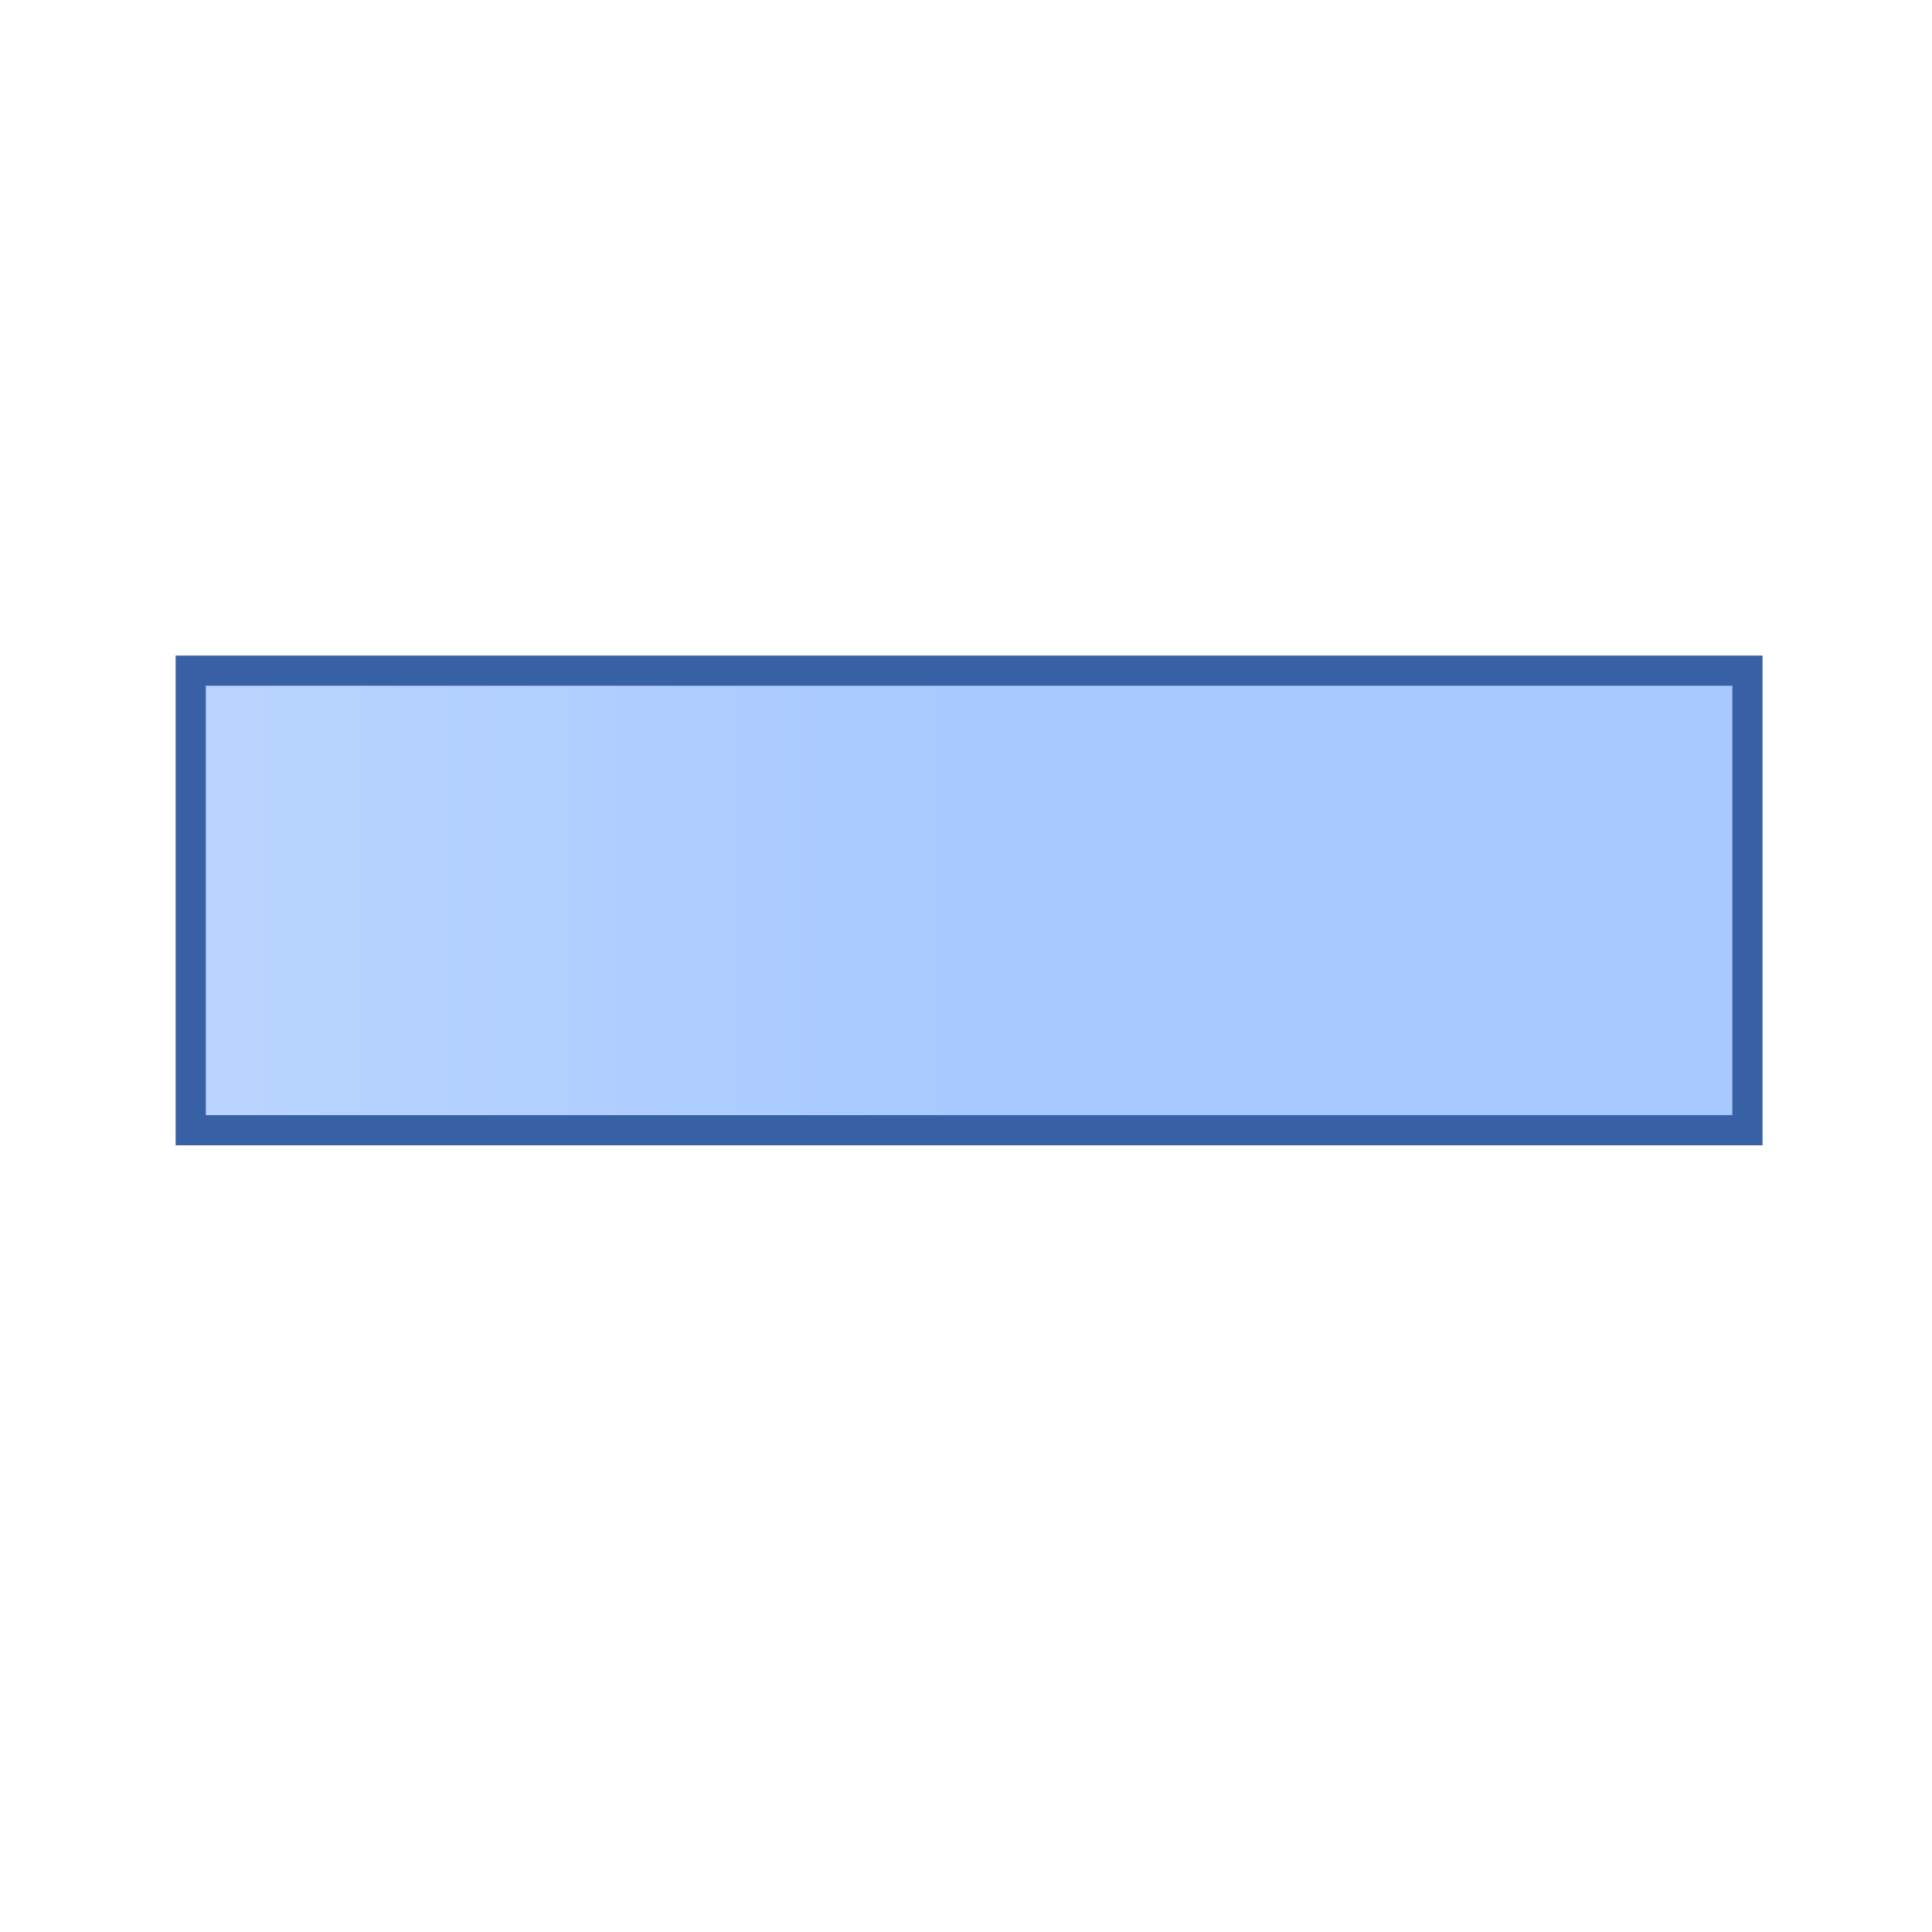<?xml version="1.0" encoding="UTF-8" standalone="no"?>
<!-- Created with Inkscape (http://www.inkscape.org/) -->

<svg
   xmlns:dc="http://purl.org/dc/elements/1.1/"
   xmlns:cc="http://creativecommons.org/ns#"
   xmlns:rdf="http://www.w3.org/1999/02/22-rdf-syntax-ns#"
   xmlns:svg="http://www.w3.org/2000/svg"
   xmlns="http://www.w3.org/2000/svg"
   xmlns:xlink="http://www.w3.org/1999/xlink"
   xmlns:sodipodi="http://sodipodi.sourceforge.net/DTD/sodipodi-0.dtd"
   xmlns:inkscape="http://www.inkscape.org/namespaces/inkscape"
   width="32"
   height="32"
   id="svg2985"
   version="1.1"
   inkscape:version="0.48.4 r9939"
   sodipodi:docname="Layer.svg">
  <defs
     id="defs2987">
    <linearGradient
       id="linearGradient3772">
      <stop
         style="stop-color:#a7c9ff;stop-opacity:1;"
         offset="0"
         id="stop3774" />
      <stop
         style="stop-color:#d6e6ff;stop-opacity:1;"
         offset="1"
         id="stop3776" />
    </linearGradient>
    <linearGradient
       inkscape:collect="always"
       xlink:href="#linearGradient3772"
       id="linearGradient3778"
       x1="18"
       y1="25.437"
       x2="-3"
       y2="25.437"
       gradientUnits="userSpaceOnUse"
       gradientTransform="matrix(1,0,0,1.202,0,-7.576)" />
    <linearGradient
       inkscape:collect="always"
       xlink:href="#linearGradient3772"
       id="linearGradient3784"
       gradientUnits="userSpaceOnUse"
       x1="15"
       y1="33"
       x2="15"
       y2="18"
       gradientTransform="translate(0,6.97)" />
    <linearGradient
       inkscape:collect="always"
       xlink:href="#linearGradient3772"
       id="linearGradient3788"
       gradientUnits="userSpaceOnUse"
       gradientTransform="translate(0,14.142)"
       x1="15"
       y1="33"
       x2="15"
       y2="18" />
    <filter
       id="filter3798"
       style="color-interpolation-filters:sRGB;"
       inkscape:label="Drop Shadow">
      <feFlood
         id="feFlood3800"
         flood-opacity="0.5"
         flood-color="rgb(0,0,0)"
         result="flood" />
      <feComposite
         id="feComposite3802"
         in2="SourceGraphic"
         in="flood"
         operator="in"
         result="composite1" />
      <feGaussianBlur
         id="feGaussianBlur3804"
         in="composite"
         stdDeviation="0.5"
         result="blur" />
      <feOffset
         id="feOffset3806"
         dx="0"
         dy="0.5"
         result="offset" />
      <feComposite
         id="feComposite3808"
         in2="offset"
         in="SourceGraphic"
         operator="over"
         result="composite2" />
    </filter>
    <filter
       id="filter3810"
       style="color-interpolation-filters:sRGB;"
       inkscape:label="Drop Shadow">
      <feFlood
         id="feFlood3812"
         flood-opacity="0.5"
         flood-color="rgb(0,0,0)"
         result="flood" />
      <feComposite
         id="feComposite3814"
         in2="SourceGraphic"
         in="flood"
         operator="in"
         result="composite1" />
      <feGaussianBlur
         id="feGaussianBlur3816"
         in="composite"
         stdDeviation="0.5"
         result="blur" />
      <feOffset
         id="feOffset3818"
         dx="0"
         dy="0.5"
         result="offset" />
      <feComposite
         id="feComposite3820"
         in2="offset"
         in="SourceGraphic"
         operator="over"
         result="composite2" />
    </filter>
    <filter
       id="filter3822"
       style="color-interpolation-filters:sRGB;"
       inkscape:label="Drop Shadow">
      <feFlood
         id="feFlood3824"
         flood-opacity="0.5"
         flood-color="rgb(0,0,0)"
         result="flood" />
      <feComposite
         id="feComposite3826"
         in2="SourceGraphic"
         in="flood"
         operator="in"
         result="composite1" />
      <feGaussianBlur
         id="feGaussianBlur3828"
         in="composite"
         stdDeviation="0.5"
         result="blur" />
      <feOffset
         id="feOffset3830"
         dx="0"
         dy="0.5"
         result="offset" />
      <feComposite
         id="feComposite3832"
         in2="offset"
         in="SourceGraphic"
         operator="over"
         result="composite2" />
    </filter>
    <linearGradient
       inkscape:collect="always"
       xlink:href="#linearGradient3772"
       id="linearGradient4736"
       gradientUnits="userSpaceOnUse"
       gradientTransform="matrix(0.849,0,0,0.61,2.511,34.871)"
       x1="16.058"
       y1="9.054"
       x2="-21.931"
       y2="9.054" />
    <linearGradient
       inkscape:collect="always"
       xlink:href="#linearGradient3772"
       id="linearGradient4738"
       gradientUnits="userSpaceOnUse"
       gradientTransform="matrix(0.859,0,0,0.846,2.299,23.725)"
       x1="16.058"
       y1="9.054"
       x2="-21.931"
       y2="9.054" />
    <linearGradient
       inkscape:collect="always"
       xlink:href="#linearGradient3772"
       id="linearGradient4740"
       gradientUnits="userSpaceOnUse"
       gradientTransform="matrix(0.853,0,0,0.621,2.407,16.845)"
       x1="16.058"
       y1="9.054"
       x2="-21.931"
       y2="9.054" />
  </defs>
  <sodipodi:namedview
     id="base"
     pagecolor="#ffffff"
     bordercolor="#666666"
     borderopacity="1.0"
     inkscape:pageopacity="0.0"
     inkscape:pageshadow="2"
     inkscape:zoom="9.8994949"
     inkscape:cx="-11.355339"
     inkscape:cy="24"
     inkscape:current-layer="layer1"
     showgrid="true"
     inkscape:grid-bbox="true"
     inkscape:document-units="px"
     inkscape:window-width="1866"
     inkscape:window-height="1129"
     inkscape:window-x="-2"
     inkscape:window-y="-3"
     inkscape:window-maximized="1">
    <inkscape:grid
       type="xygrid"
       id="grid3012"
       empspacing="5"
       visible="true"
       enabled="true"
       snapvisiblegridlinesonly="true" />
  </sodipodi:namedview>
  <g
     id="layer1"
     inkscape:label="Layer 1"
     inkscape:groupmode="layer"
     transform="translate(0,-16)">
    <rect
       style="fill:url(#linearGradient3778);fill-opacity:1;fill-rule:evenodd;stroke:none;filter:url(#filter3822)"
       id="rect3002"
       width="27.929"
       height="6.01"
       x="2.071"
       y="20.071"
       transform="matrix(1.021,0,0,1.28,-30.794,-27.778)" />
    <rect
       y="27.108"
       x="3.159"
       height="7.612"
       width="25.784"
       id="rect4557"
       style="fill:url(#linearGradient4738);fill-opacity:1;fill-rule:evenodd;stroke:#3861a5;stroke-width:0.5;stroke-miterlimit:4;stroke-opacity:1;stroke-dasharray:none" />
  </g>
</svg>
